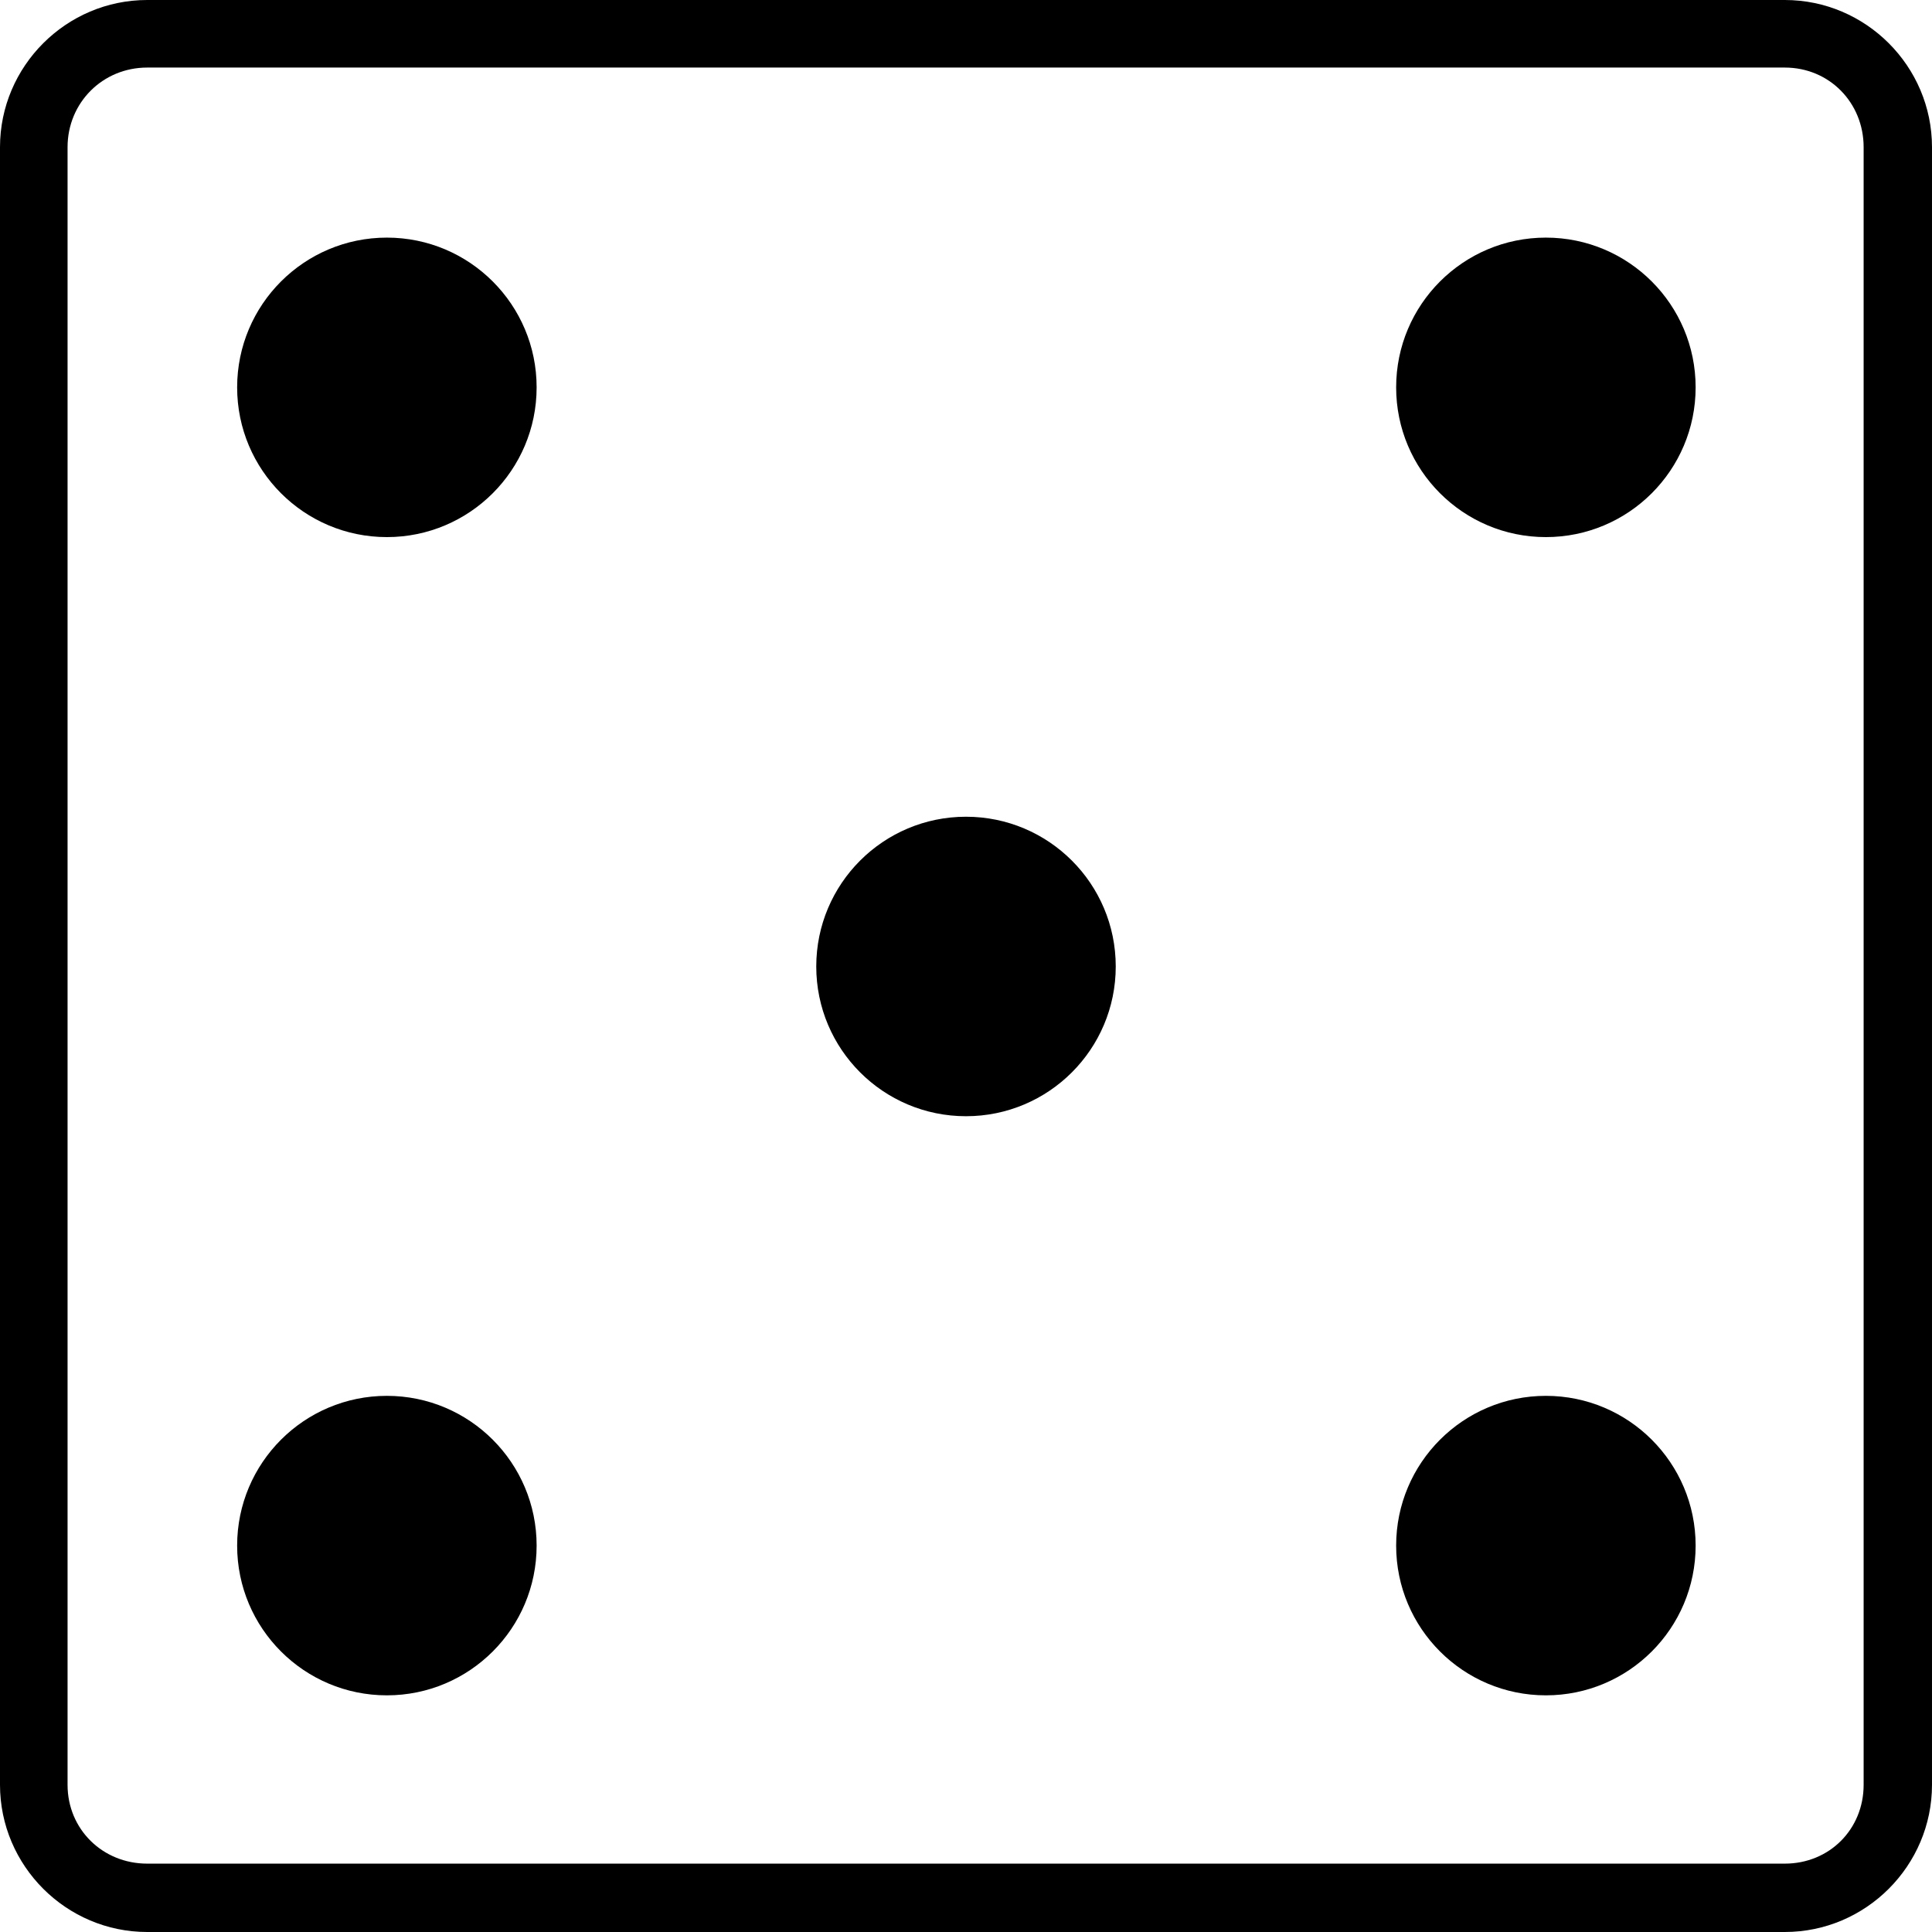 <?xml version="1.0" encoding="UTF-8" standalone="no"?>
<!-- Created with Inkscape (http://www.inkscape.org/) -->

<svg
   xmlns:dc="http://purl.org/dc/elements/1.1/"
   xmlns:cc="http://creativecommons.org/ns#"
   xmlns:rdf="http://www.w3.org/1999/02/22-rdf-syntax-ns#"
   xmlns:svg="http://www.w3.org/2000/svg"
   xmlns="http://www.w3.org/2000/svg"
   xmlns:sodipodi="http://sodipodi.sourceforge.net/DTD/sodipodi-0.dtd"
   xmlns:inkscape="http://www.inkscape.org/namespaces/inkscape"
   width="1024"
   height="1024"
   id="svg4100"
   version="1.1"
   inkscape:version="0.48.4 r9939"
   sodipodi:docname="dice-5.svg">
  <defs
     id="defs4102" />
  <sodipodi:namedview
     id="base"
     pagecolor="#ffffff"
     bordercolor="#666666"
     borderopacity="1.0"
     inkscape:pageopacity="0.0"
     inkscape:pageshadow="2"
     inkscape:zoom="6.407514"
     inkscape:cx="-11.002325"
     inkscape:cy="36.835602"
     inkscape:document-units="px"
     inkscape:current-layer="layer1"
     showgrid="false"
     showguides="true"
     inkscape:guide-bbox="true"
     inkscape:snap-global="true"
     inkscape:window-width="1266"
     inkscape:window-height="728"
     inkscape:window-x="234"
     inkscape:window-y="234"
     inkscape:window-maximized="0"
     fit-margin-top="0"
     fit-margin-left="0"
     fit-margin-right="0"
     fit-margin-bottom="0">
    <sodipodi:guide
       orientation="0,1"
       position="38.392,75.068"
       id="guide4141" />
    <sodipodi:guide
       orientation="0,1"
       position="34.335,2e-005"
       id="guide4143" />
    <sodipodi:guide
       orientation="1,0"
       position="0,23.098"
       id="guide4145" />
    <sodipodi:guide
       orientation="1,0"
       position="75.068,48.537"
       id="guide4147" />
    <sodipodi:guide
       orientation="1,0"
       position="14.982,54.311"
       id="guide4149" />
    <sodipodi:guide
       orientation="1,0"
       position="59.93,55.248"
       id="guide4151" />
    <sodipodi:guide
       orientation="0,1"
       position="46.82,59.93"
       id="guide4153" />
    <sodipodi:guide
       orientation="0,1"
       position="44.635,14.982"
       id="guide4155" />
    <sodipodi:guide
       orientation="1,0"
       position="37.456,38.705"
       id="guide4157" />
    <sodipodi:guide
       orientation="0,1"
       position="53.219,37.456"
       id="guide4159" />
  </sodipodi:namedview>
  <g
     inkscape:label="Layer 1"
     inkscape:groupmode="layer"
     id="layer1"
     transform="translate(0,-28.362)">
    <path
       id="path4161-1-7-4-4"
       style="fill:#000000;stroke:none"
       d="m 898.72,847.558 c 0,43.833 -35.534,79.366 -79.367,79.366 -43.833,0 -79.367,-35.533 -79.367,-79.366 0,-43.833 35.534,-79.368 79.367,-79.368 43.833,0 79.367,35.535 79.367,79.368 z m 0,-613.889 c 0,43.833 -35.534,79.367 -79.367,79.367 -43.833,0 -79.367,-35.534 -79.367,-79.367 0,-43.833 35.534,-79.367 79.367,-79.367 43.833,0 79.367,35.534 79.367,79.367 z M 284.423,847.558 c 0,43.833 -35.534,79.366 -79.367,79.366 -43.833,0 -79.367,-35.533 -79.367,-79.366 0,-43.833 35.534,-79.368 79.367,-79.368 43.833,0 79.367,35.535 79.367,79.368 z m 0,-613.889 c 0,43.833 -35.534,79.367 -79.367,79.367 -43.833,0 -79.367,-35.534 -79.367,-79.367 0,-43.833 35.534,-79.367 79.367,-79.367 43.833,0 79.367,35.534 79.367,79.367 z m 306.944,306.945 c 0,43.833 -35.534,79.366 -79.367,79.366 -43.833,0 -79.367,-35.533 -79.367,-79.366 0,-43.833 35.534,-79.368 79.367,-79.368 43.833,0 79.367,35.535 79.367,79.368 z M 78.015,28.362 C 35.091,28.362 0,63.453 0,106.377 l 0,867.969 c 0,42.924 35.091,78.016 78.015,78.016 l 867.97,0 c 42.924,0 78.015,-35.091 78.015,-78.016 l 0,-867.969 C 1024,63.453 988.909,28.362 945.985,28.362 l -867.97,0 z m 0,35.81 867.97,0 c 23.592,0 41.779,18.612 41.779,42.205 l 0,867.969 c 0,23.592 -18.186,41.78 -41.779,41.78 l -867.97,0 c -23.592,0 -42.205,-18.187 -42.205,-41.78 l 0,-867.969 c 0,-23.592 18.612,-42.205 42.205,-42.205 z"
       inkscape:connector-curvature="0" />
  </g>
</svg>
